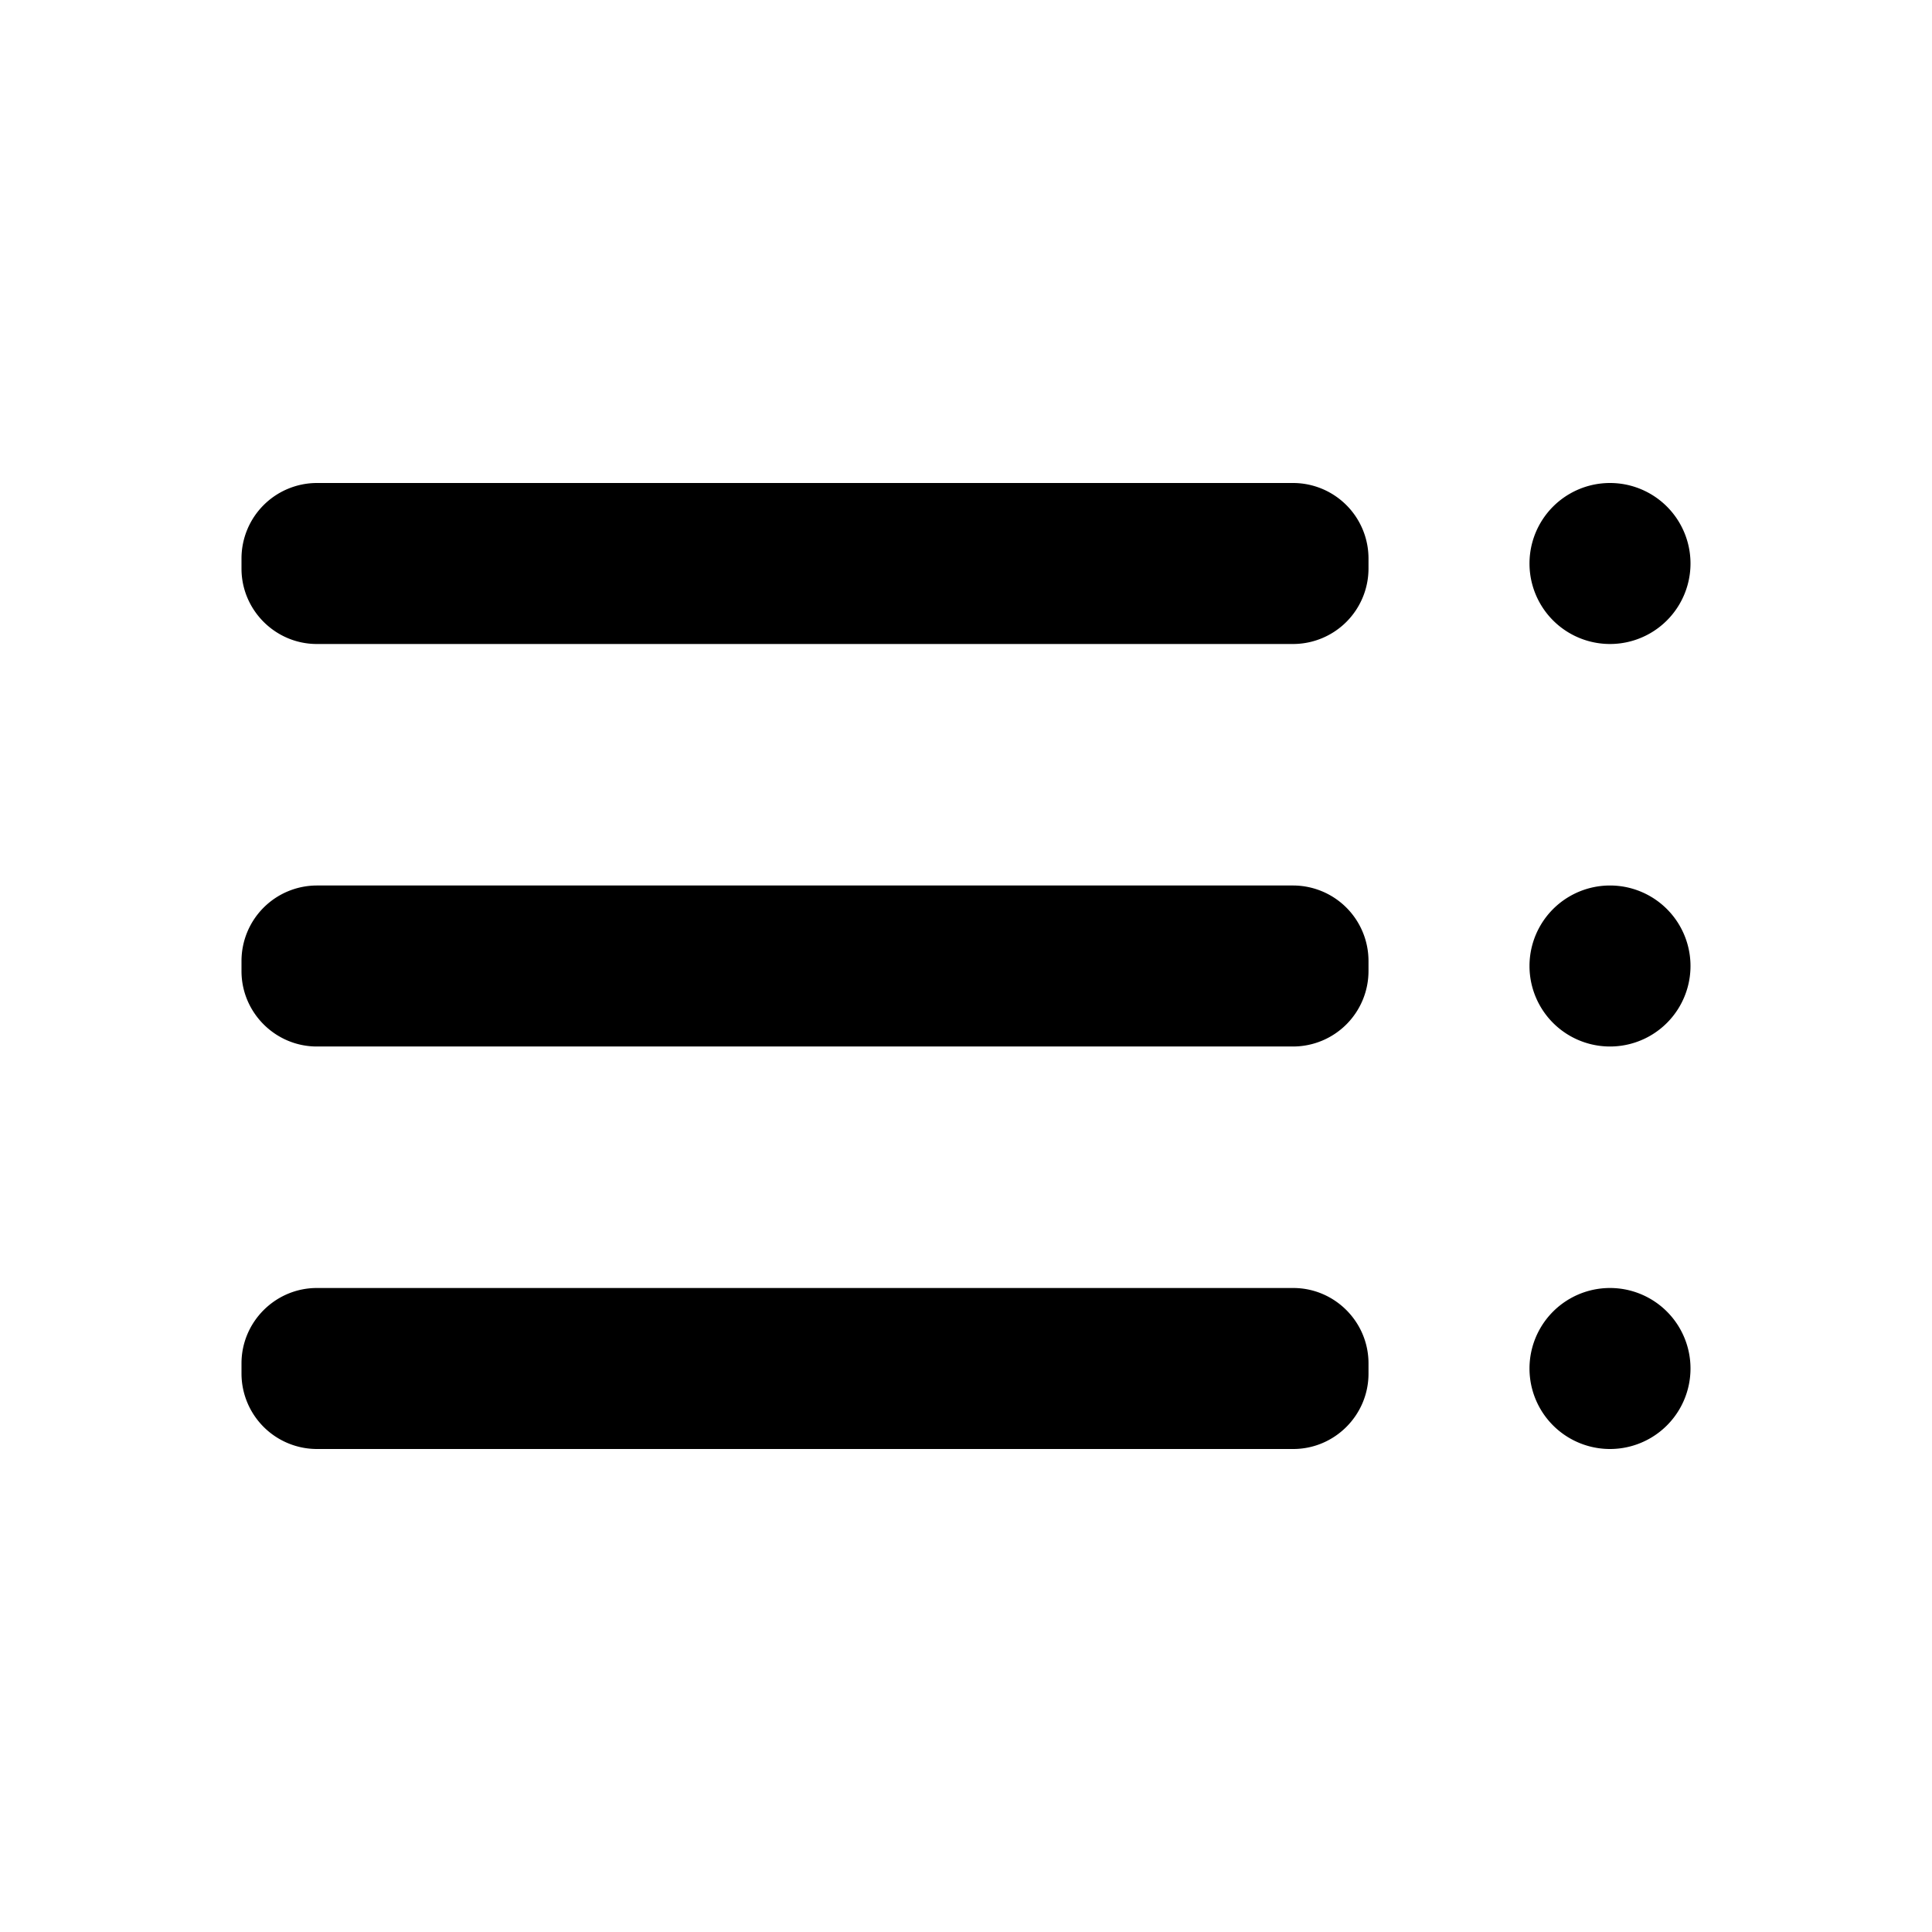<svg xmlns="http://www.w3.org/2000/svg" viewBox="0 0 24 24">
    <path d="M21 7a1 1 0 10-2 0 1 1 0 002 0zM21 12a1 1 0 10-2 0 1 1 0 002 0zM20 16a1 1 0 110 2 1 1 0 010-2zM16.065 11H3.936a.938.938 0 00-.936.936v.128c0 .515.421.936.936.936h12.129a.938.938 0 00.935-.936v-.128a.938.938 0 00-.935-.936zM3.936 16h12.129c.515 0 .935.421.935.936v.128c0 .515-.42.936-.935.936H3.936A.938.938 0 013 17.064v-.128c0-.515.421-.936.936-.936zM16.065 6H3.936A.938.938 0 003 6.936v.128c0 .515.421.936.936.936h12.129A.938.938 0 0017 7.064v-.128A.938.938 0 0016.065 6z"/>
</svg>
